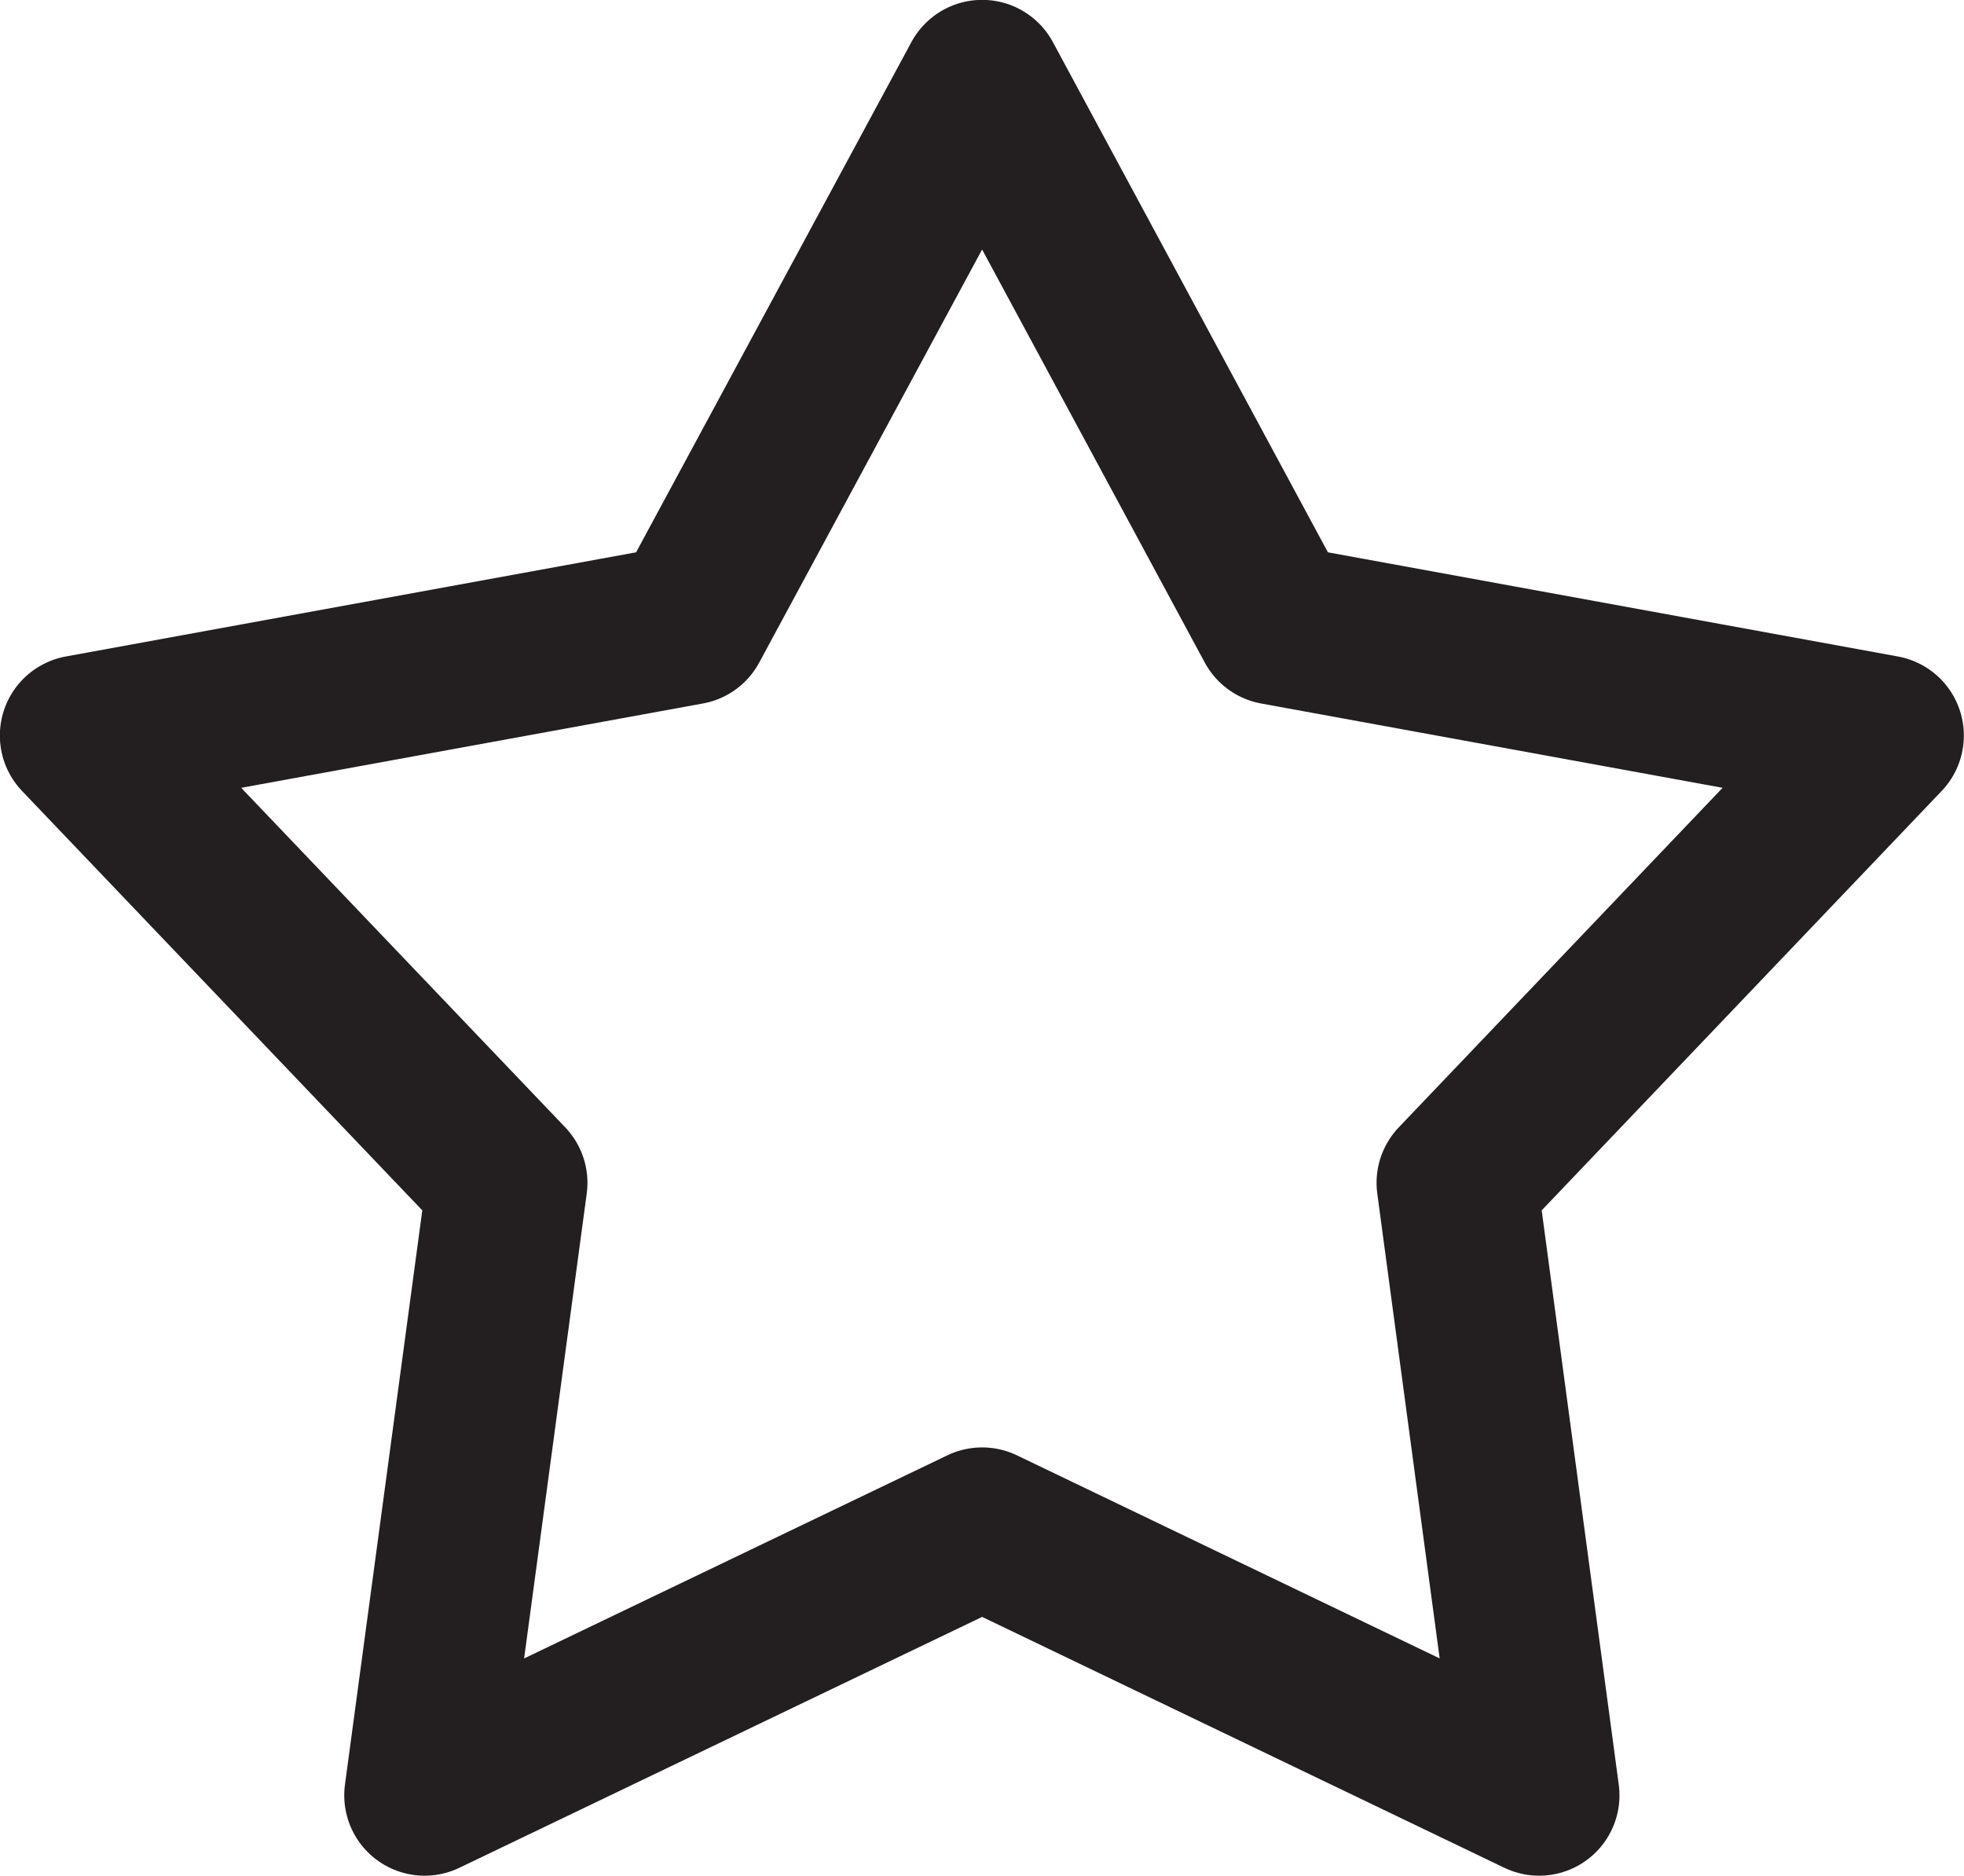 <svg xmlns="http://www.w3.org/2000/svg" viewBox="0 0 69.29 66.18"><defs><style>.cls-1{fill:none;stroke:#231f20;stroke-linecap:round;stroke-linejoin:round;stroke-width:5.67px;}</style></defs><title>Ресурс 1</title><g id="Слой_2" data-name="Слой 2"><g id="Слой_1-2" data-name="Слой 1"><polygon class="cls-1" points="34.65 2.83 45 22.03 66.45 25.95 51.4 41.73 54.3 63.34 34.65 53.9 14.98 63.34 17.89 41.73 2.83 25.95 24.29 22.03 34.65 2.83 34.65 2.83"/></g></g></svg>